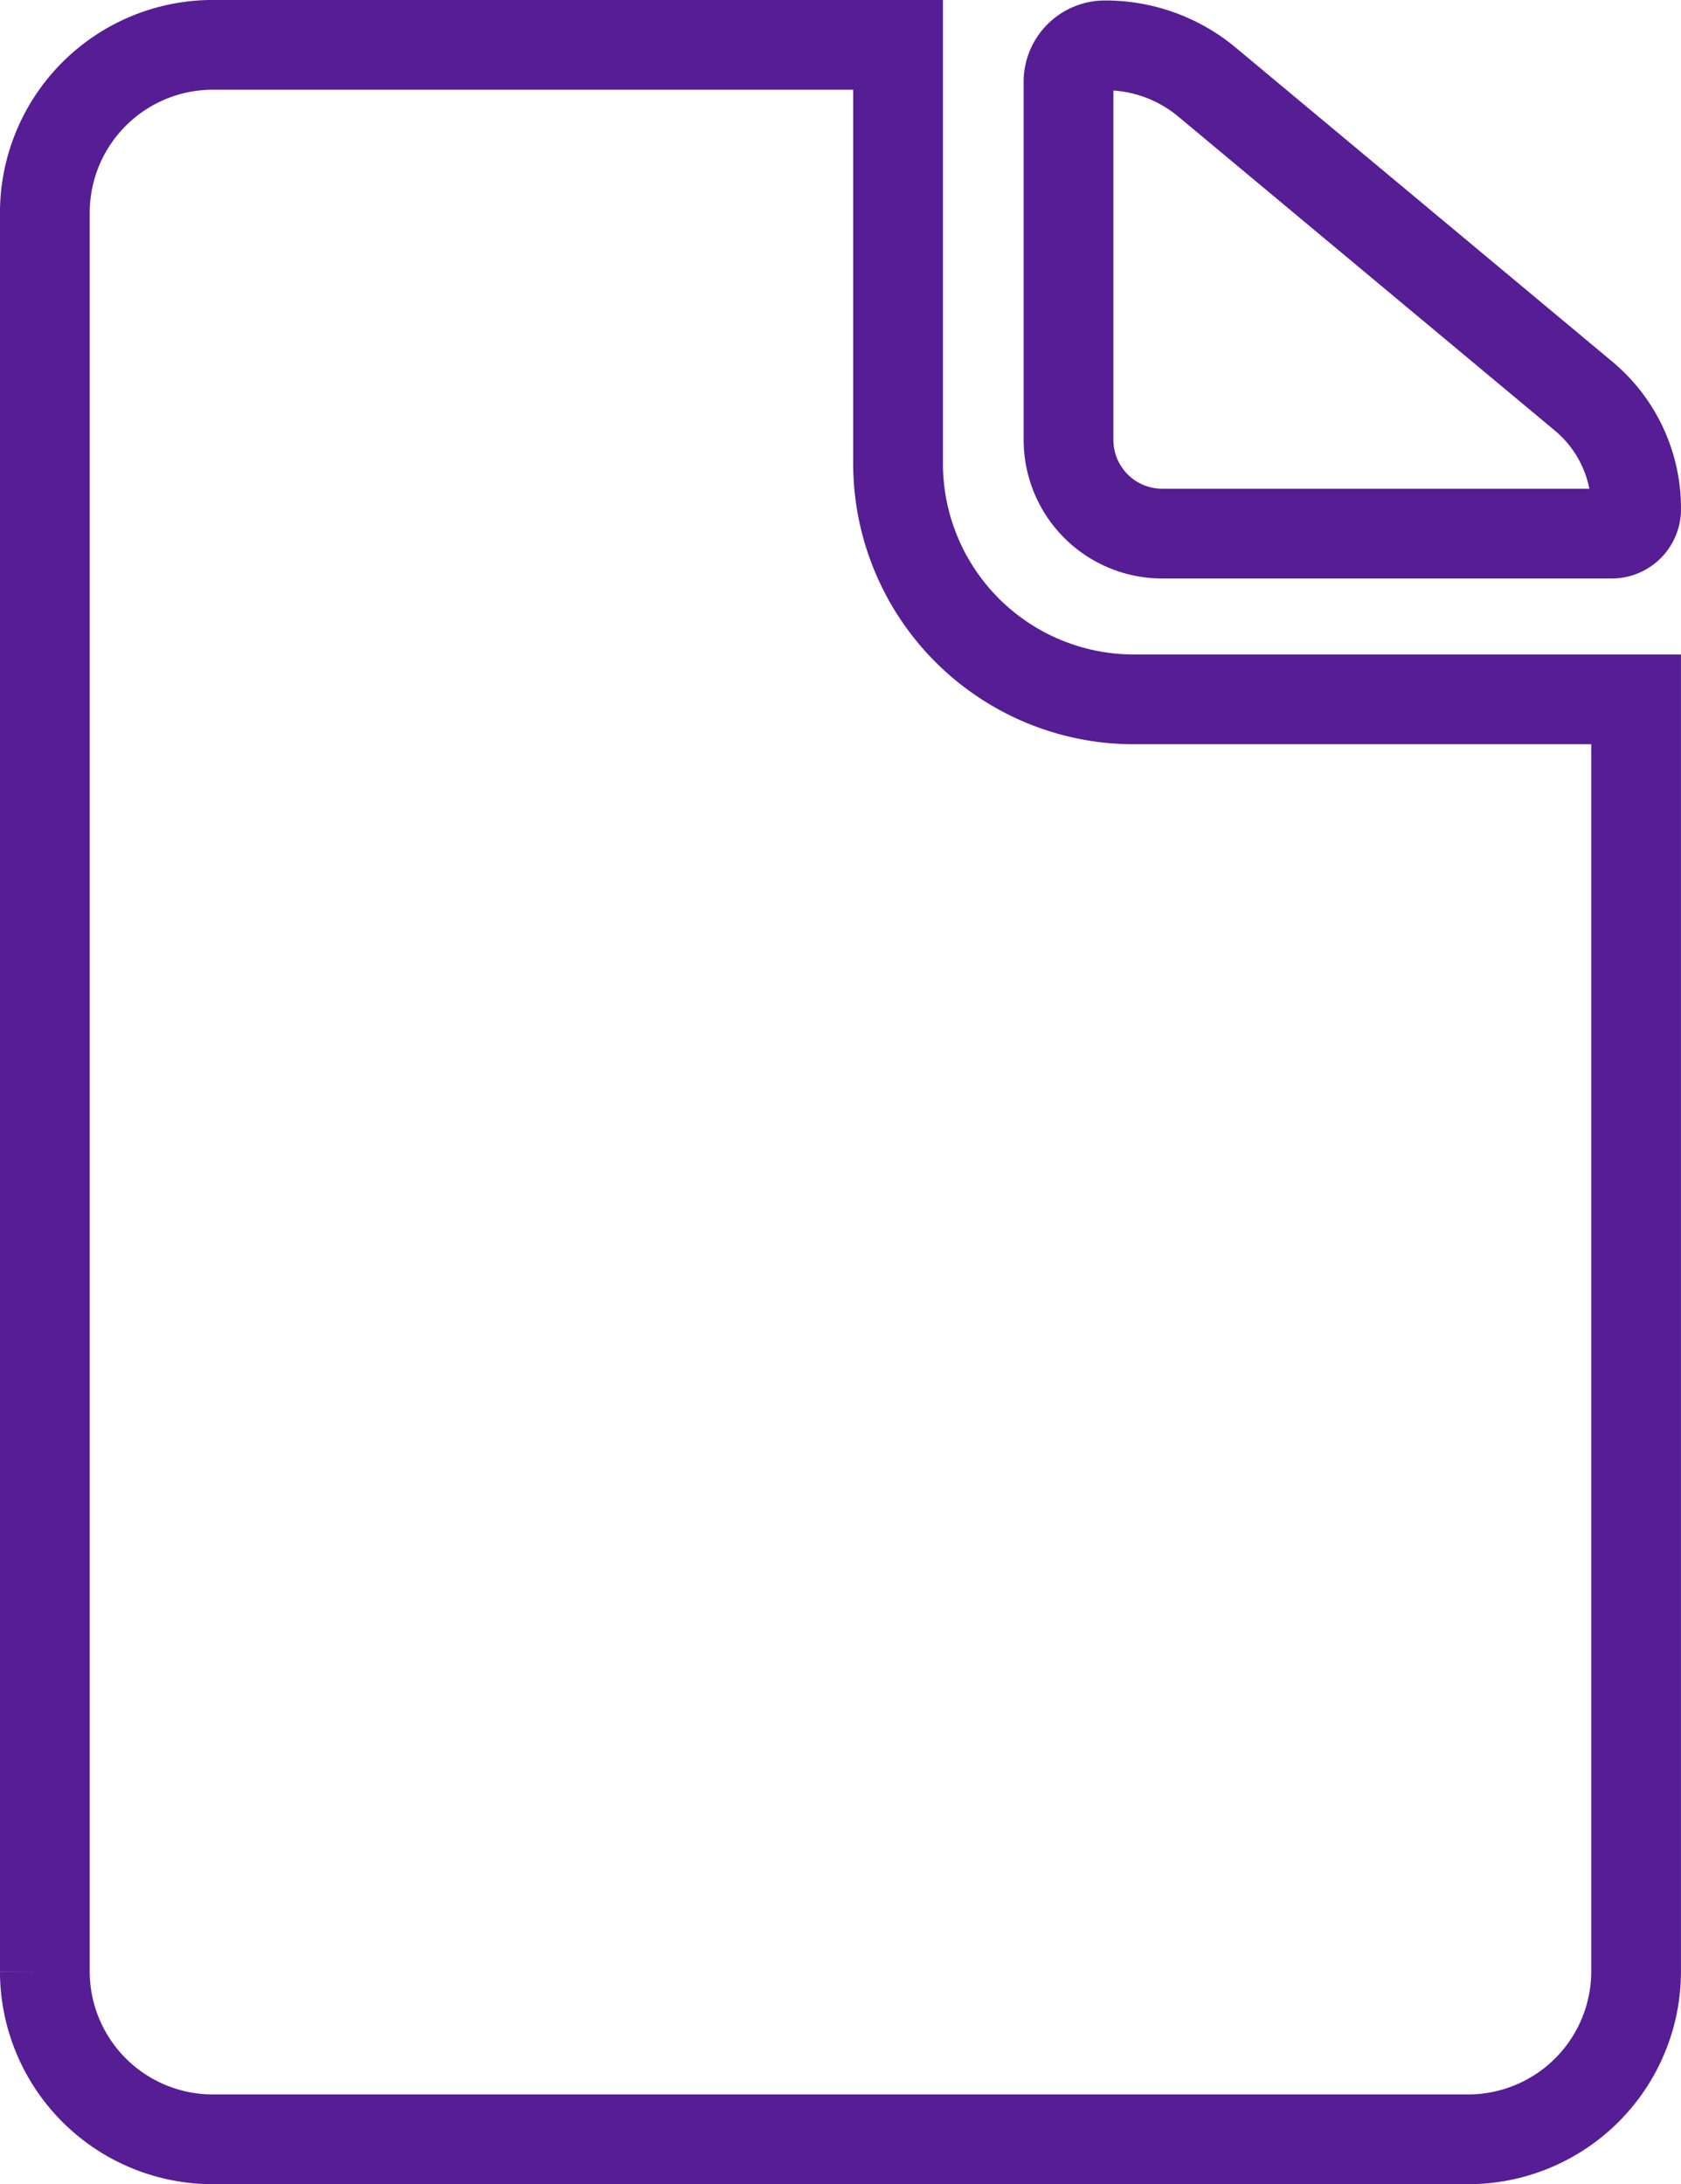 <svg xmlns="http://www.w3.org/2000/svg" width="56.2" height="73" viewBox="0 0 56.2 73">
  <defs>
    <style>
      .cls-1 {
        fill: none;
        stroke: #561d94;
        stroke-width: 3px;
      }
    </style>
  </defs>
  <g id="Icon_ionic-ios-document" data-name="Icon ionic-ios-document" transform="translate(-5.813 -2.438)">
    <path id="Path_3335" data-name="Path 3335" class="cls-1" d="M23.737,20.263H38.752a.817.817,0,0,0,.825-.825h0a4.883,4.883,0,0,0-1.766-3.778L25.222,5.166a5.3,5.3,0,0,0-3.4-1.221h0A1.218,1.218,0,0,0,20.6,5.166V17.128A3.134,3.134,0,0,0,23.737,20.263Z" transform="translate(20.936 0.009)"/>
    <path id="Path_3336" data-name="Path 3336" class="cls-1" d="M35.837,17.937v-14H12.912a5.616,5.616,0,0,0-5.6,5.6v58.8a5.616,5.616,0,0,0,5.6,5.6h42a5.616,5.616,0,0,0,5.6-5.6V25.812h-16.8A7.887,7.887,0,0,1,35.837,17.937Z" transform="translate(0 0)"/>
  </g>
</svg>
